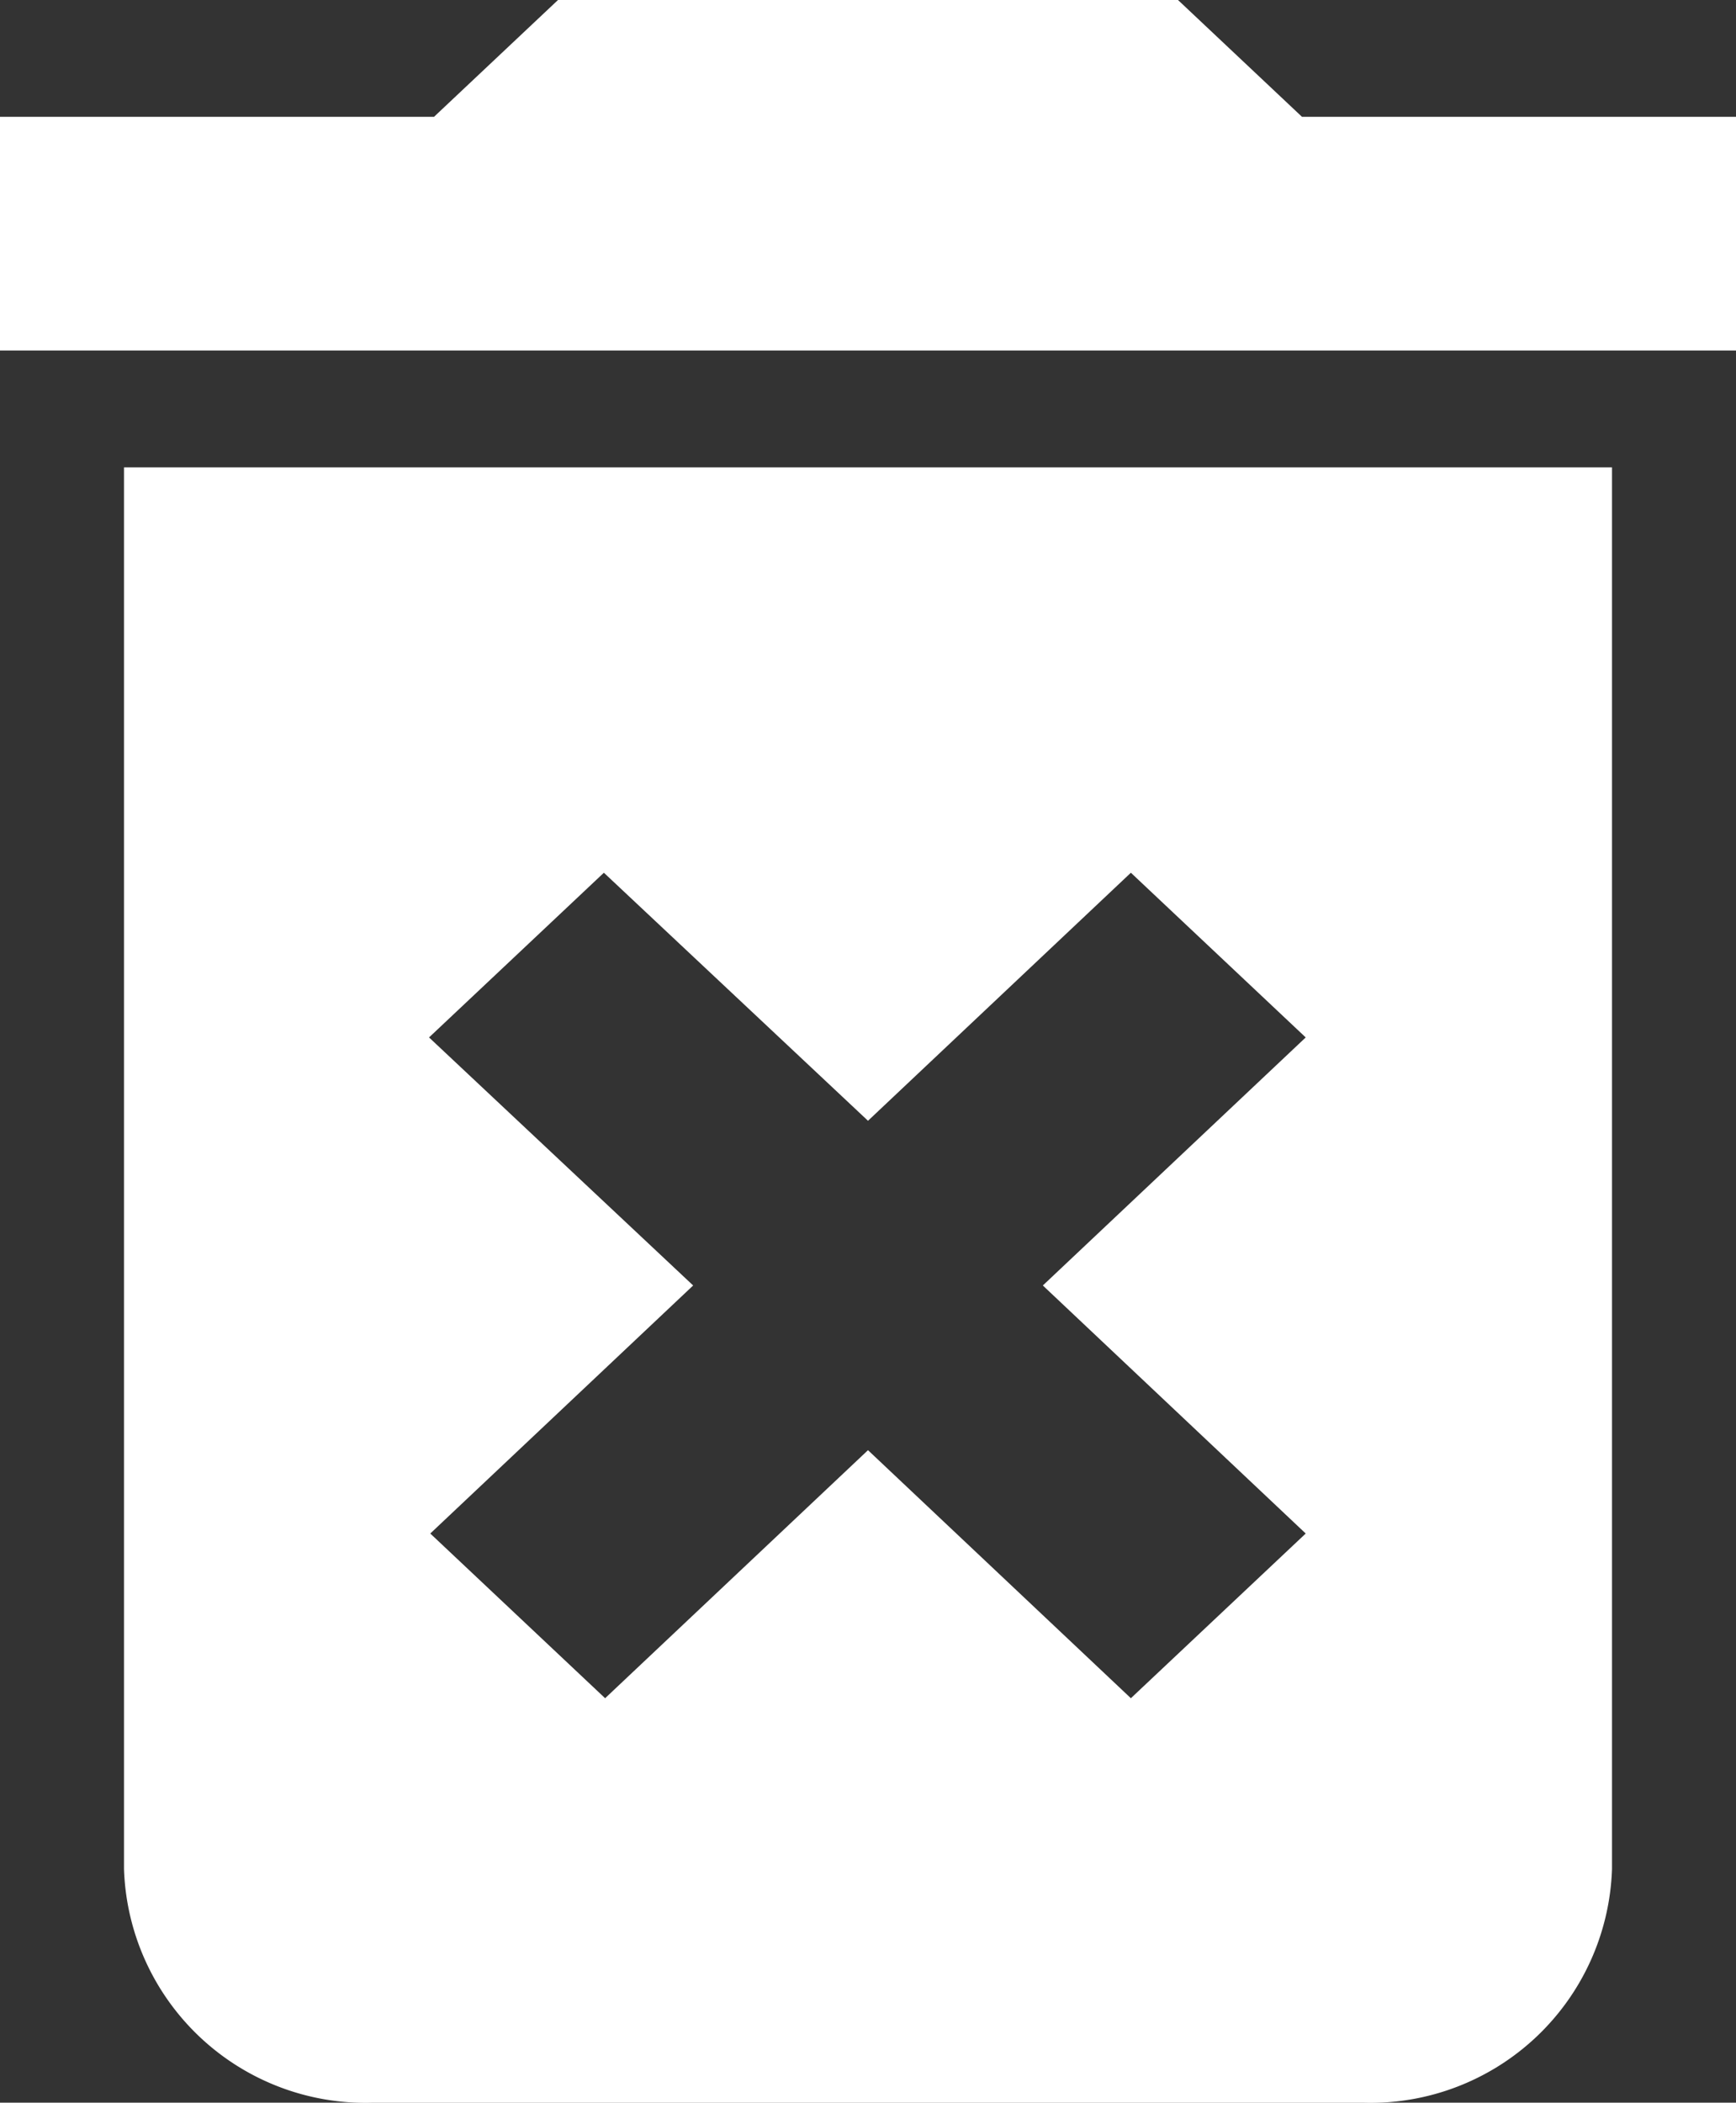 <svg xmlns="http://www.w3.org/2000/svg" width="14" height="16.954"><rect width="100%" height="100%" fill="#333333" stroke="none"/><path d="M1 15.071a1.95 1.95 0 002 1.884h8a1.95 1.95 0 002-1.884V3.768H1v11.3zm2.46-6.706l1.41-1.328 2.13 2 2.12-2 1.41 1.328-2.12 2 2.12 2-1.41 1.328-2.12-2-2.12 2-1.41-1.328 2.12-2zM10.5.942L9.5 0h-5l-1 .942H0v1.884h14V.942z" fill="#ffffff"/></svg>